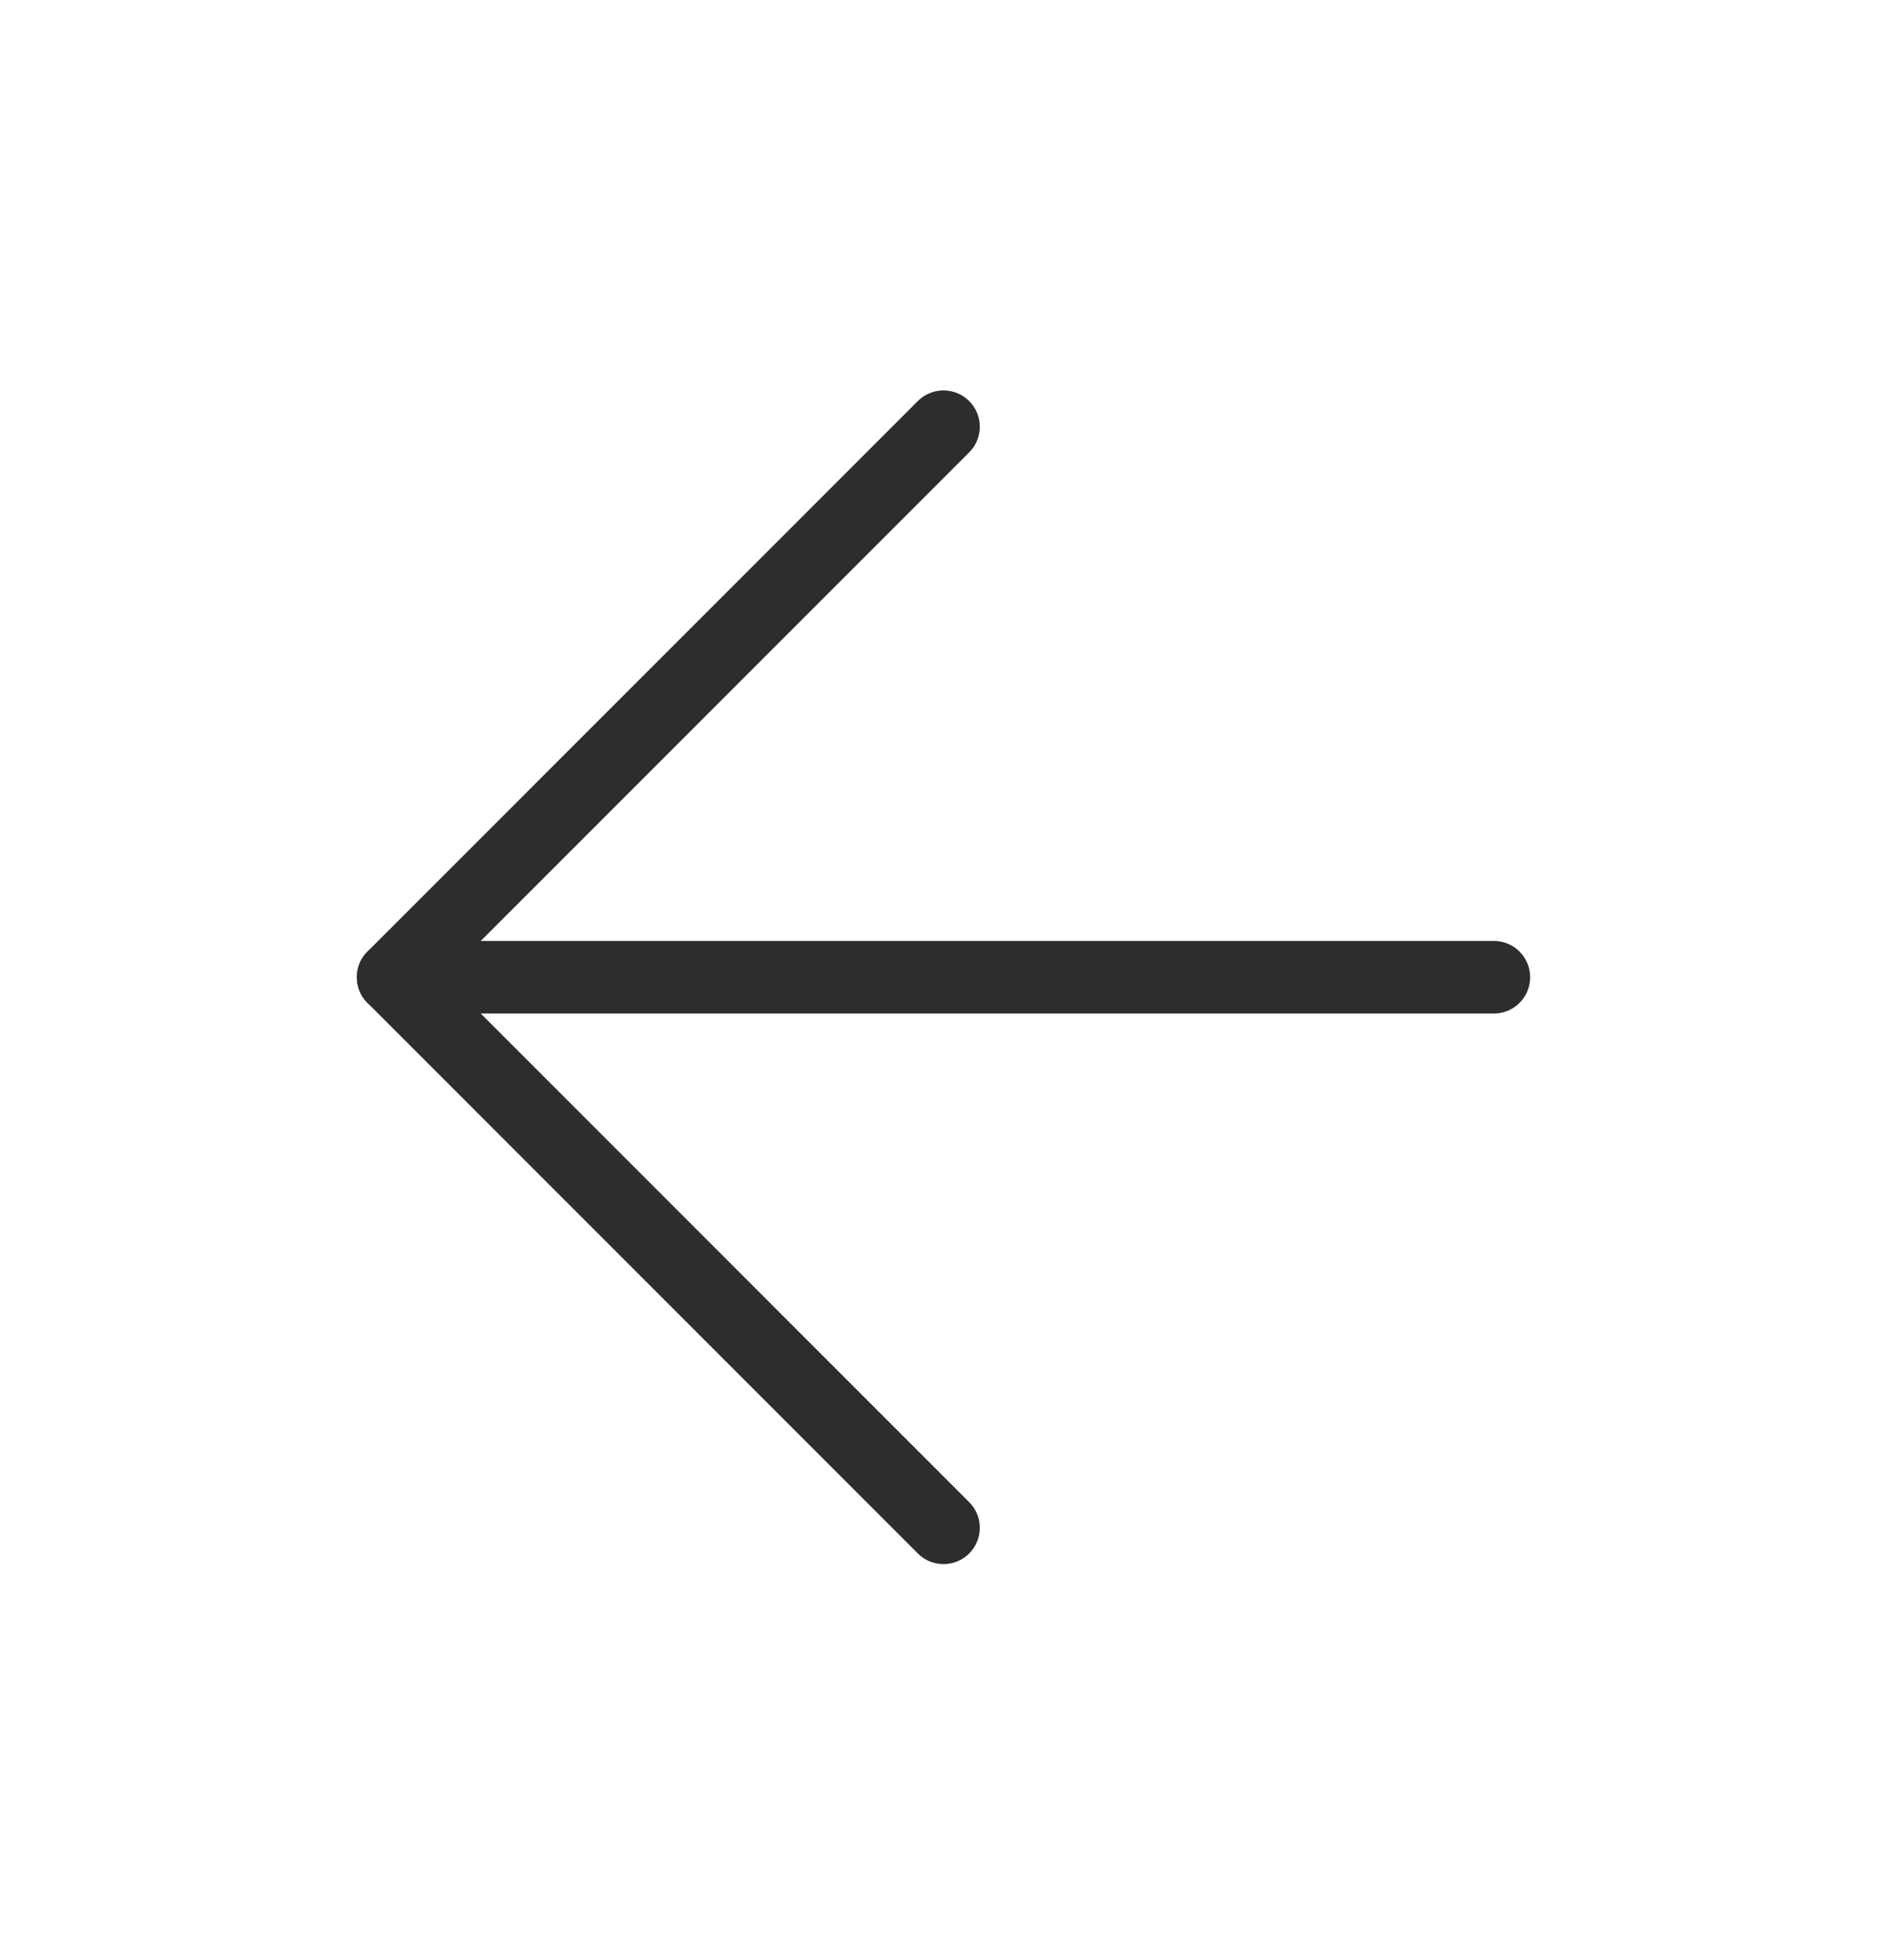 <svg width="26" height="27" viewBox="0 0 26 27" fill="none" xmlns="http://www.w3.org/2000/svg">
<path d="M13 21.045L5.417 13.461L13 5.878" stroke="#2D2D2D" stroke-linecap="round" stroke-linejoin="round"/>
<path d="M20.583 13.461H5.417" stroke="#2D2D2D" stroke-linecap="round" stroke-linejoin="round"/>
</svg>
